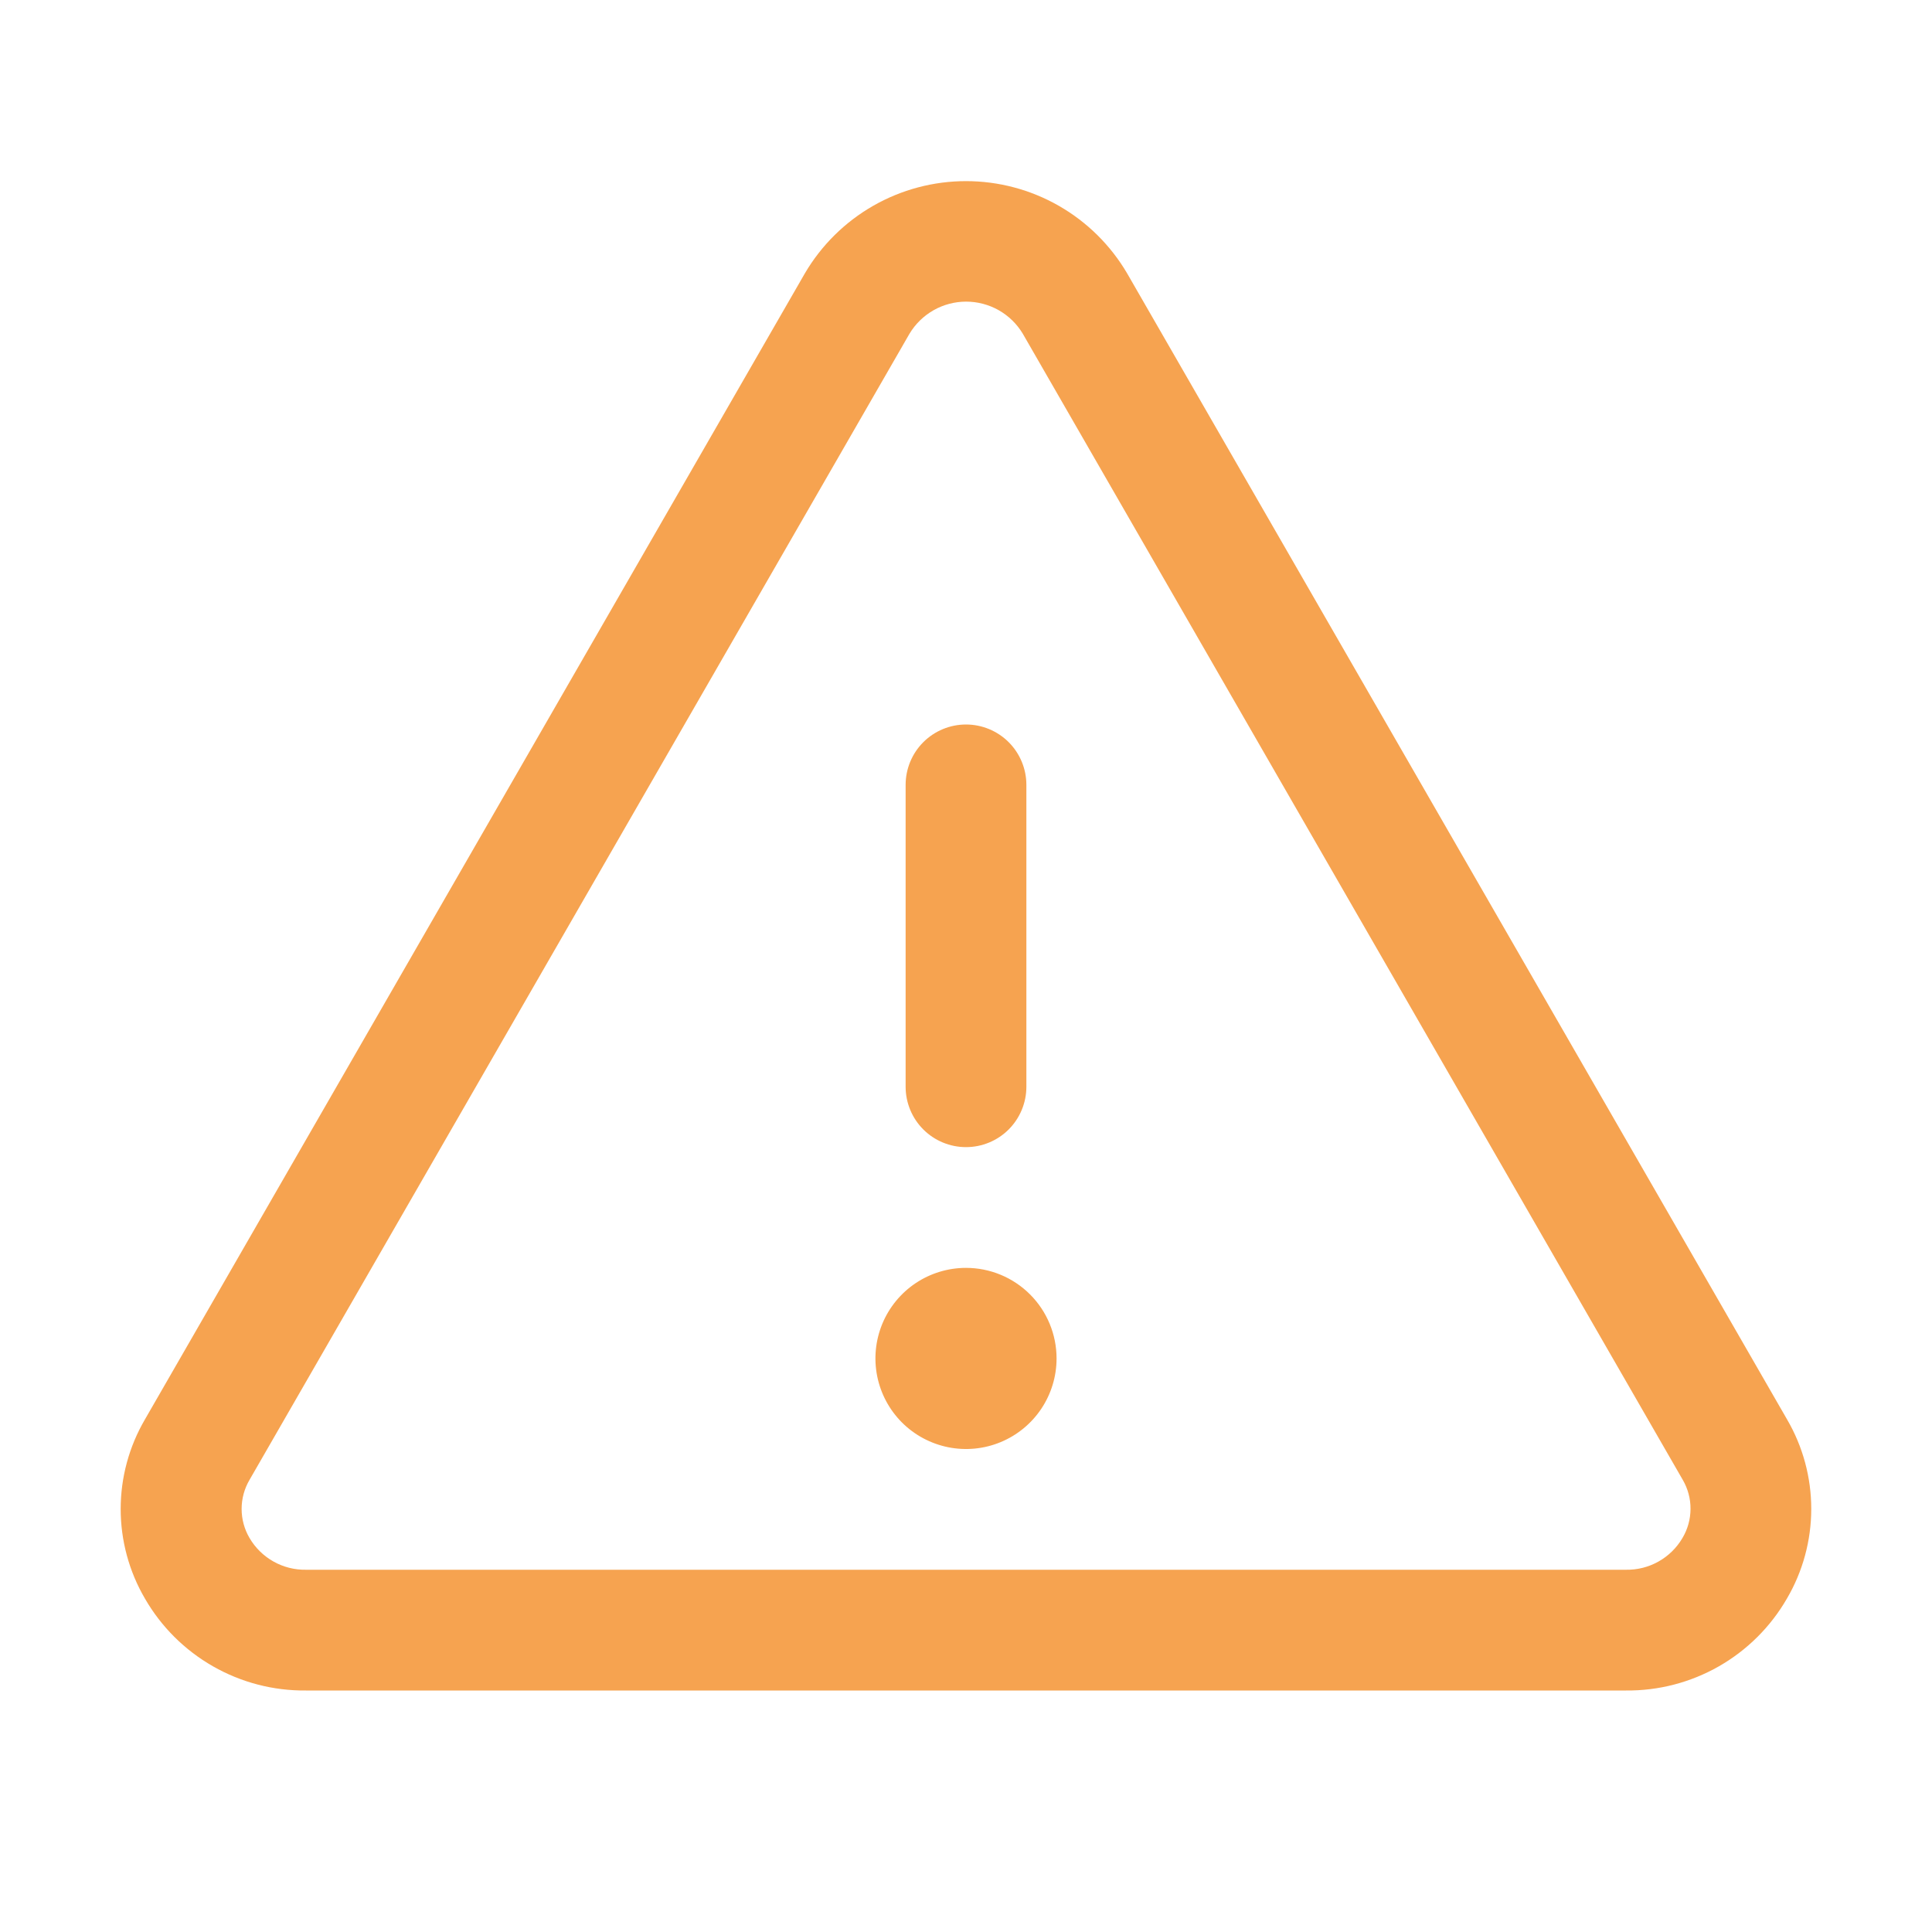 <svg width="80" height="80" viewBox="0 0 80 80" fill="none" xmlns="http://www.w3.org/2000/svg">
<path d="M74 58.778L46.672 11.319C45.989 10.156 45.014 9.192 43.844 8.522C42.673 7.852 41.348 7.5 40 7.5C38.651 7.5 37.327 7.852 36.156 8.522C34.986 9.192 34.011 10.156 33.328 11.319L6 58.778C5.343 59.903 4.997 61.182 4.997 62.485C4.997 63.787 5.343 65.066 6 66.191C6.674 67.361 7.647 68.33 8.82 68.999C9.992 69.669 11.322 70.014 12.672 70H67.328C68.677 70.013 70.005 69.667 71.177 68.998C72.348 68.328 73.32 67.36 73.994 66.191C74.652 65.067 74.999 63.788 75 62.485C75.001 61.183 74.656 59.904 74 58.778ZM69.666 63.688C69.427 64.094 69.085 64.43 68.674 64.66C68.264 64.891 67.799 65.008 67.328 65H12.672C12.201 65.008 11.736 64.891 11.325 64.66C10.915 64.43 10.572 64.094 10.334 63.688C10.118 63.322 10.005 62.906 10.005 62.481C10.005 62.057 10.118 61.641 10.334 61.275L37.662 13.816C37.906 13.411 38.249 13.077 38.66 12.844C39.071 12.612 39.534 12.49 40.006 12.49C40.478 12.49 40.942 12.612 41.353 12.844C41.763 13.077 42.107 13.411 42.35 13.816L69.678 61.275C69.892 61.642 70.004 62.059 70.001 62.483C69.999 62.907 69.883 63.324 69.666 63.688ZM37.5 45V32.5C37.5 31.837 37.763 31.201 38.232 30.732C38.701 30.264 39.337 30 40 30C40.663 30 41.299 30.264 41.768 30.732C42.236 31.201 42.5 31.837 42.5 32.5V45C42.5 45.663 42.236 46.299 41.768 46.768C41.299 47.237 40.663 47.5 40 47.5C39.337 47.5 38.701 47.237 38.232 46.768C37.763 46.299 37.5 45.663 37.5 45ZM43.75 56.25C43.75 56.992 43.53 57.717 43.118 58.334C42.706 58.95 42.12 59.431 41.435 59.715C40.75 59.999 39.996 60.073 39.268 59.928C38.541 59.783 37.873 59.426 37.348 58.902C36.824 58.377 36.467 57.709 36.322 56.982C36.177 56.254 36.252 55.5 36.535 54.815C36.819 54.13 37.3 53.544 37.916 53.132C38.533 52.72 39.258 52.5 40 52.5C40.995 52.5 41.948 52.895 42.652 53.599C43.355 54.302 43.75 55.256 43.75 56.25Z" fill="#F6A350"/>
</svg>
